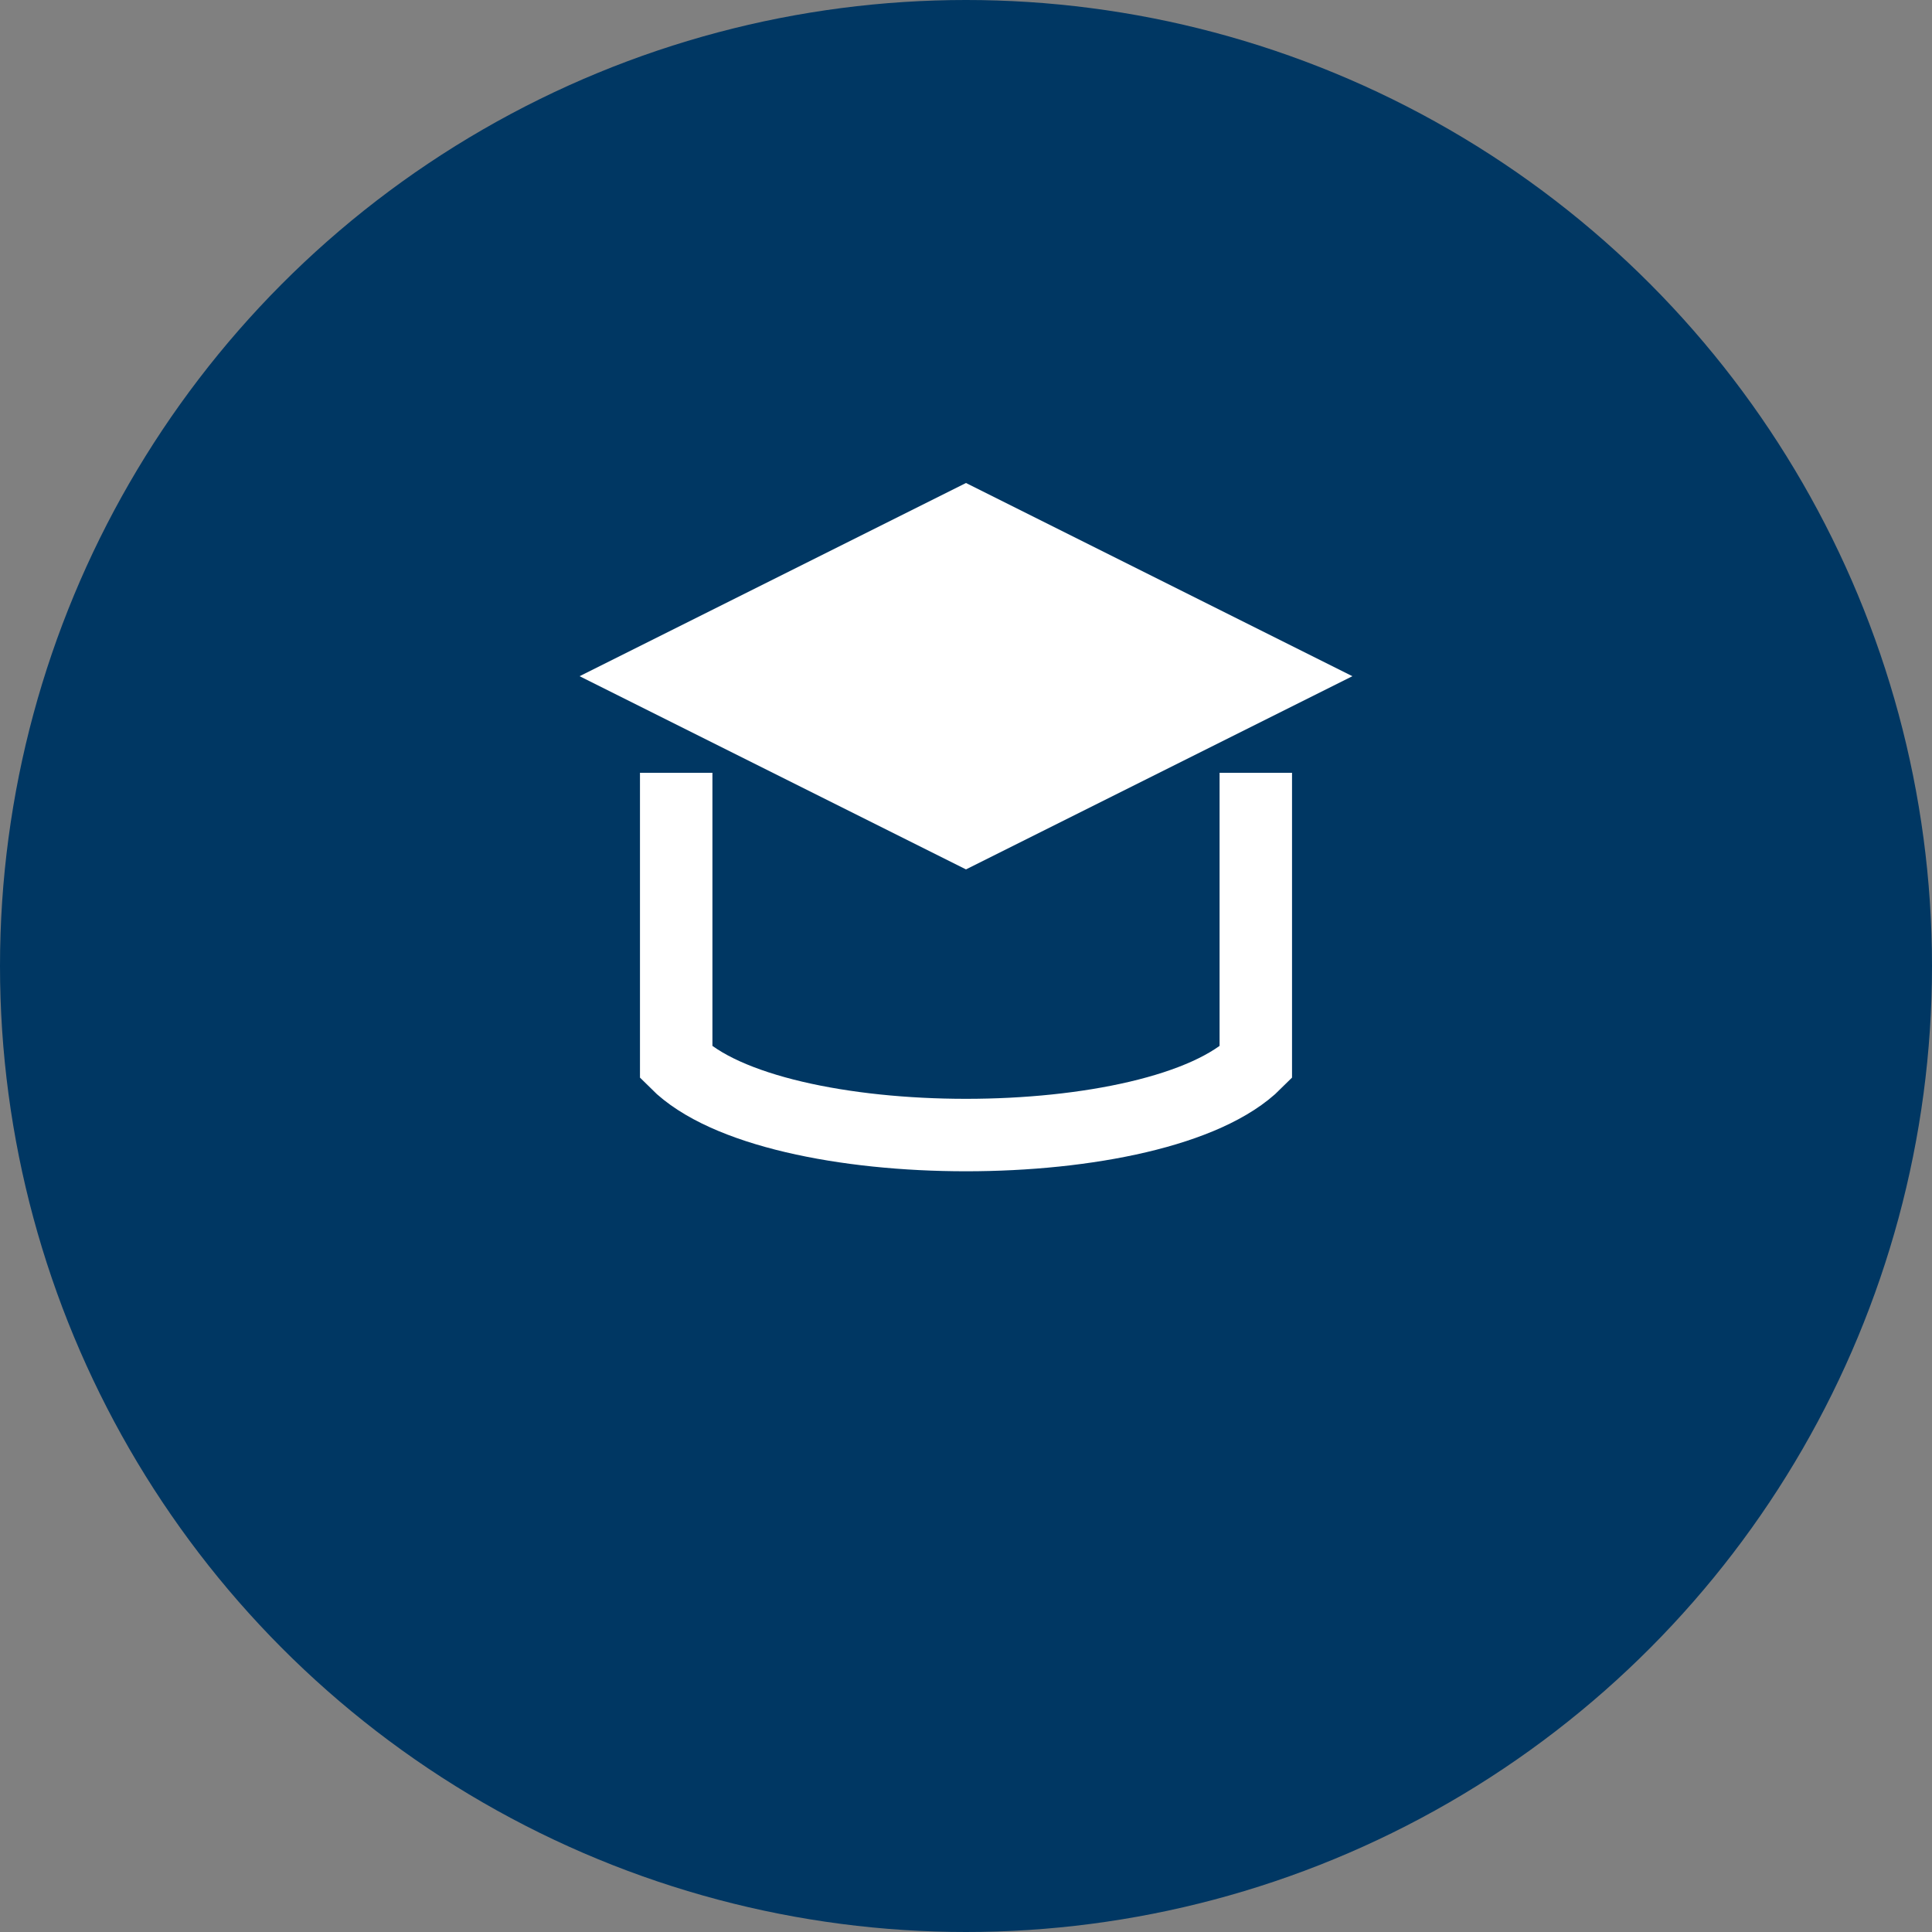 <svg xmlns="http://www.w3.org/2000/svg" width="40" height="40" viewBox="0 0 40 40" fill="none">
  <rect x="0" y="0" width="40" height="40" fill="#808080" stroke="none"/>
  <circle cx="20" cy="20" r="20" fill="#003763"/>
  <path d="M12 14L20 10L28 14L20 18L12 14Z" fill="white"/>
  <path d="M14 16V22C16 24 24 24 26 22V16" stroke="white" stroke-width="1.5"/>
</svg>
